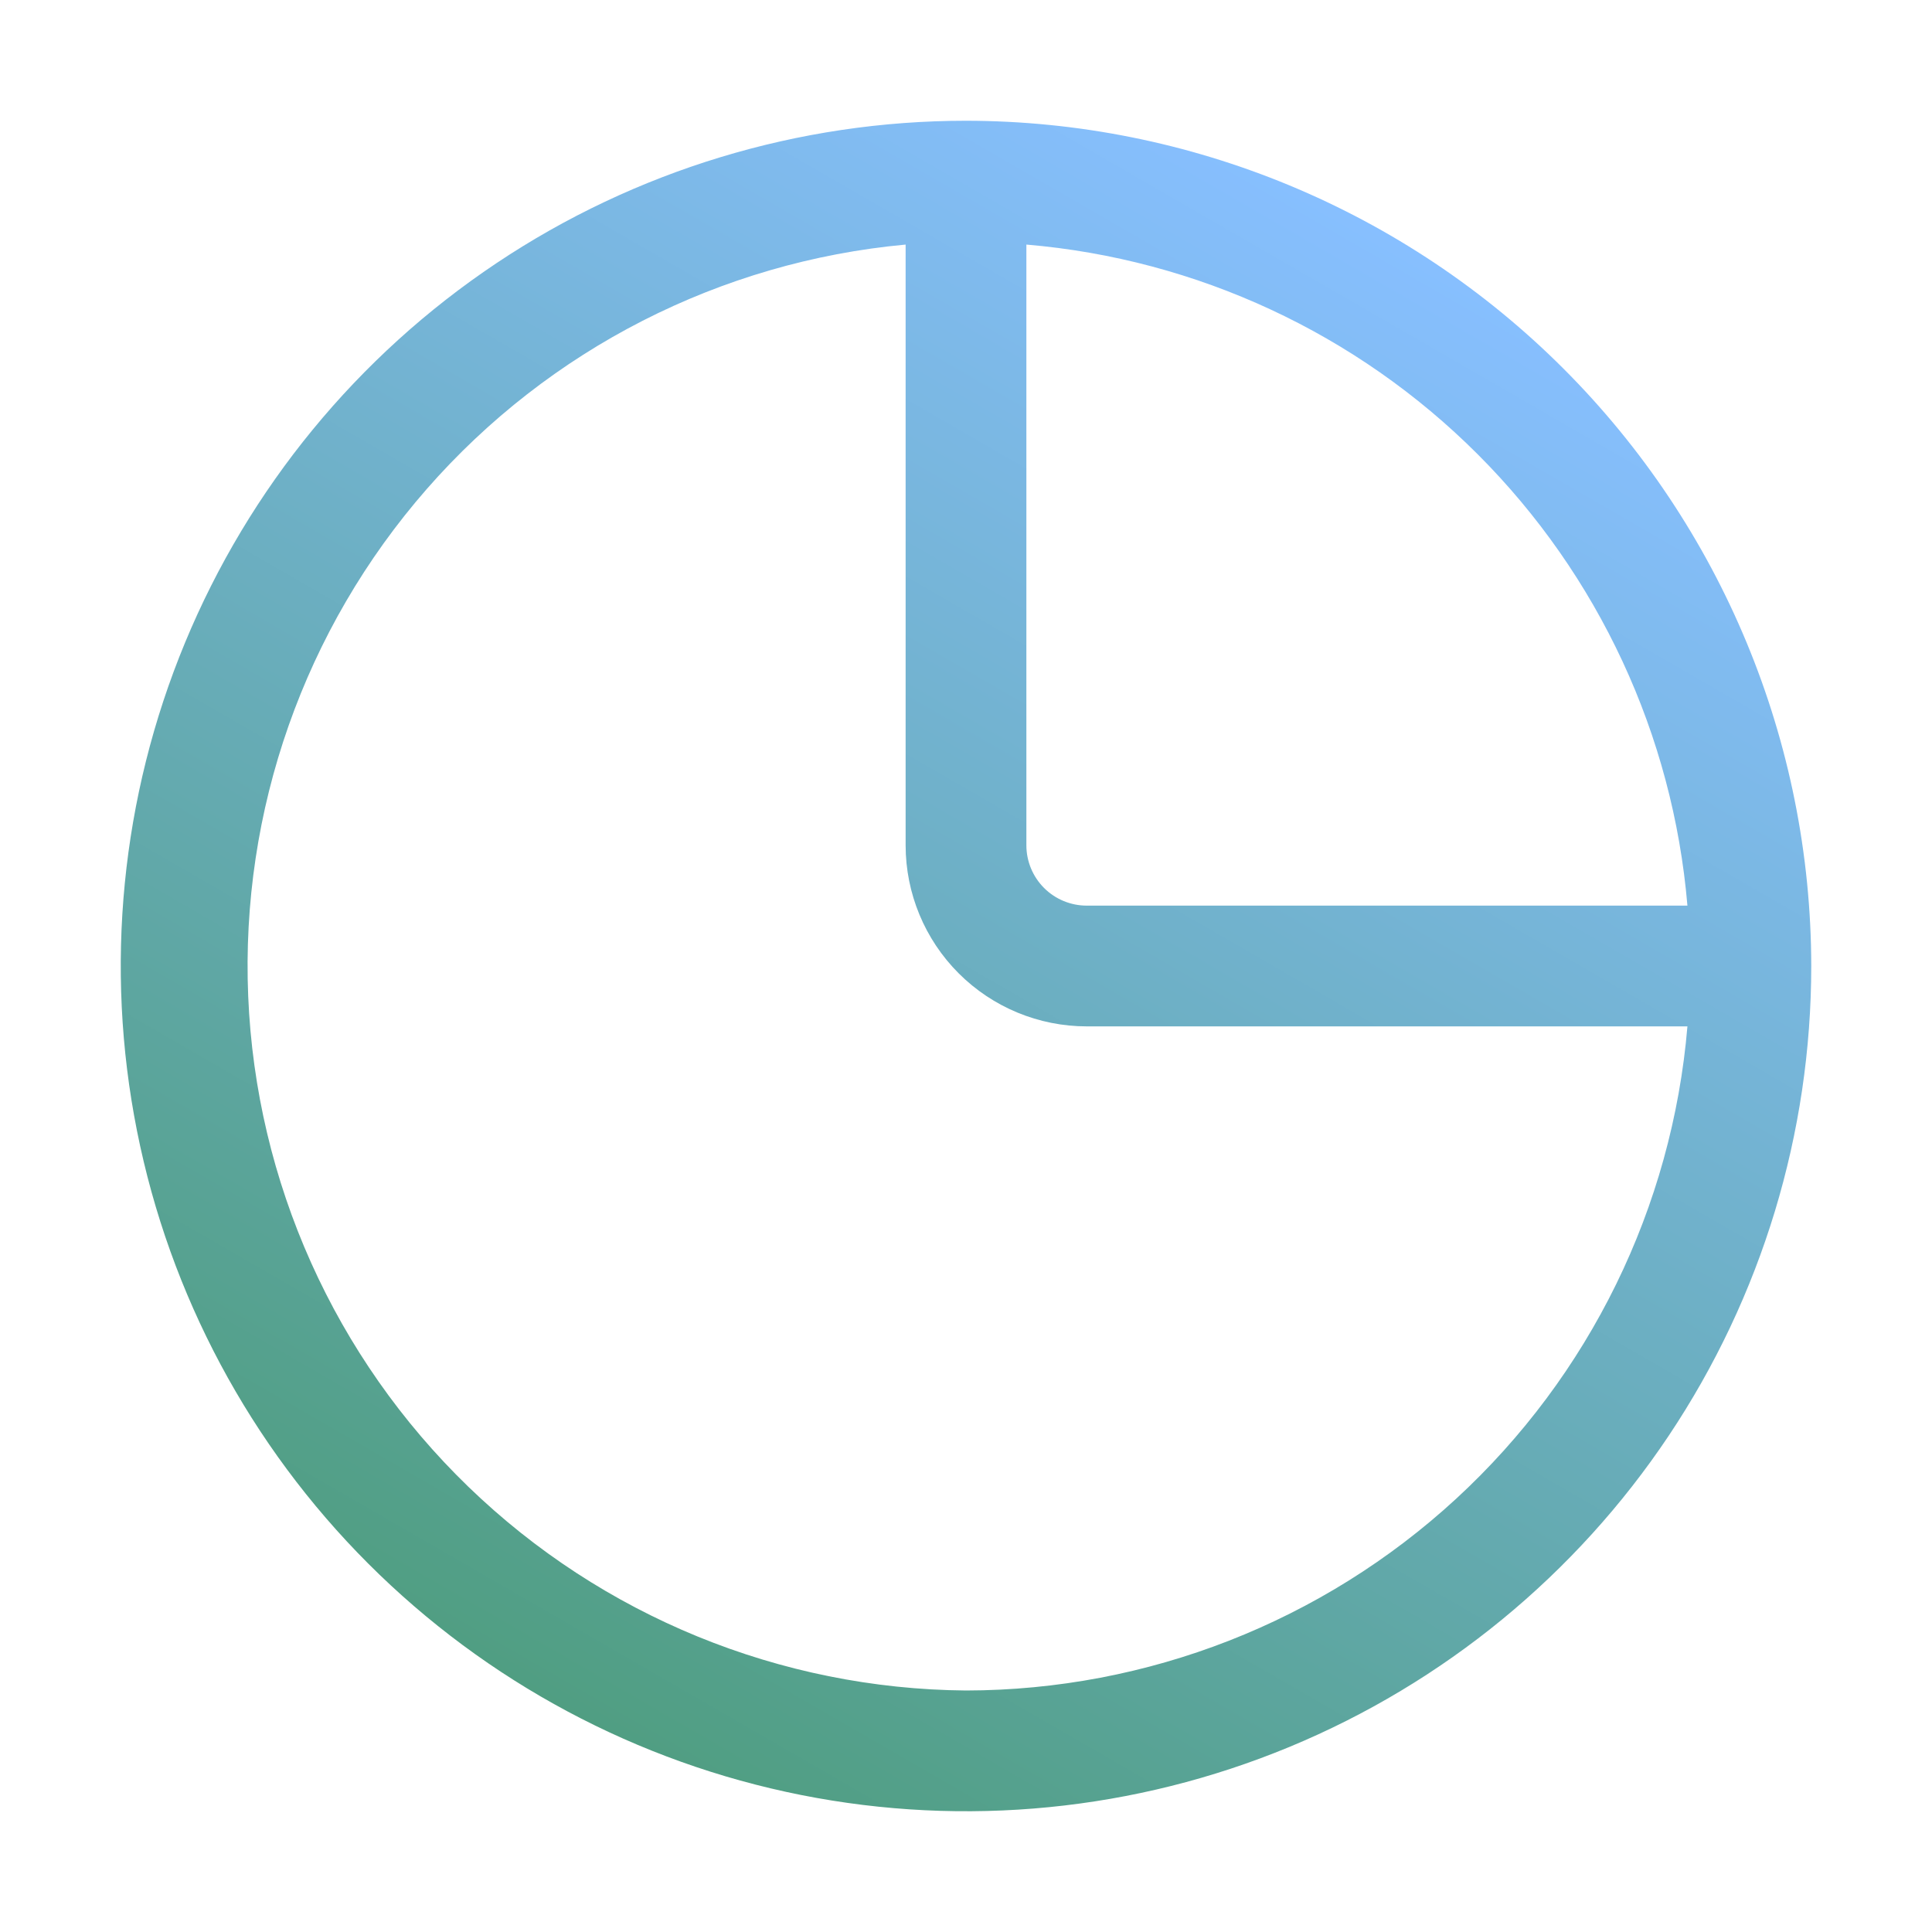 <svg width="100" height="100" viewBox="0 0 100 100" fill="none" xmlns="http://www.w3.org/2000/svg">
<path d="M50 6.25C41.347 6.25 32.888 8.816 25.694 13.623C18.499 18.43 12.892 25.263 9.58 33.258C6.269 41.252 5.403 50.048 7.091 58.535C8.779 67.022 12.945 74.817 19.064 80.936C25.183 87.055 32.978 91.221 41.465 92.909C49.952 94.597 58.748 93.731 66.742 90.42C74.737 87.108 81.57 81.501 86.377 74.306C91.184 67.112 93.75 58.653 93.75 50C93.738 38.401 89.124 27.28 80.922 19.078C72.72 10.876 61.599 6.262 50 6.25V6.25ZM87.341 46.875H56.25C55.421 46.875 54.626 46.546 54.04 45.96C53.454 45.374 53.125 44.579 53.125 43.75V12.659C61.949 13.407 70.224 17.252 76.486 23.514C82.748 29.776 86.593 38.051 87.341 46.875V46.875ZM50 87.5C40.38 87.419 31.159 83.644 24.244 76.956C17.328 70.268 13.248 61.178 12.847 51.566C12.446 41.954 15.754 32.555 22.087 25.314C28.421 18.072 37.295 13.542 46.875 12.659V43.75C46.875 46.236 47.863 48.621 49.621 50.379C51.379 52.137 53.764 53.125 56.25 53.125H87.341C86.551 62.49 82.277 71.217 75.362 77.582C68.448 83.947 59.398 87.486 50 87.5Z" fill="url(#paint0_linear_1_392)"/>
<defs>
<linearGradient id="paint0_linear_1_392" x1="28.128" y1="87.881" x2="71.872" y2="12.119" gradientUnits="userSpaceOnUse">
<stop stop-color="#509E82"/>
<stop offset="1" stop-color="#87BFFF"/>
</linearGradient>
</defs>
</svg>
